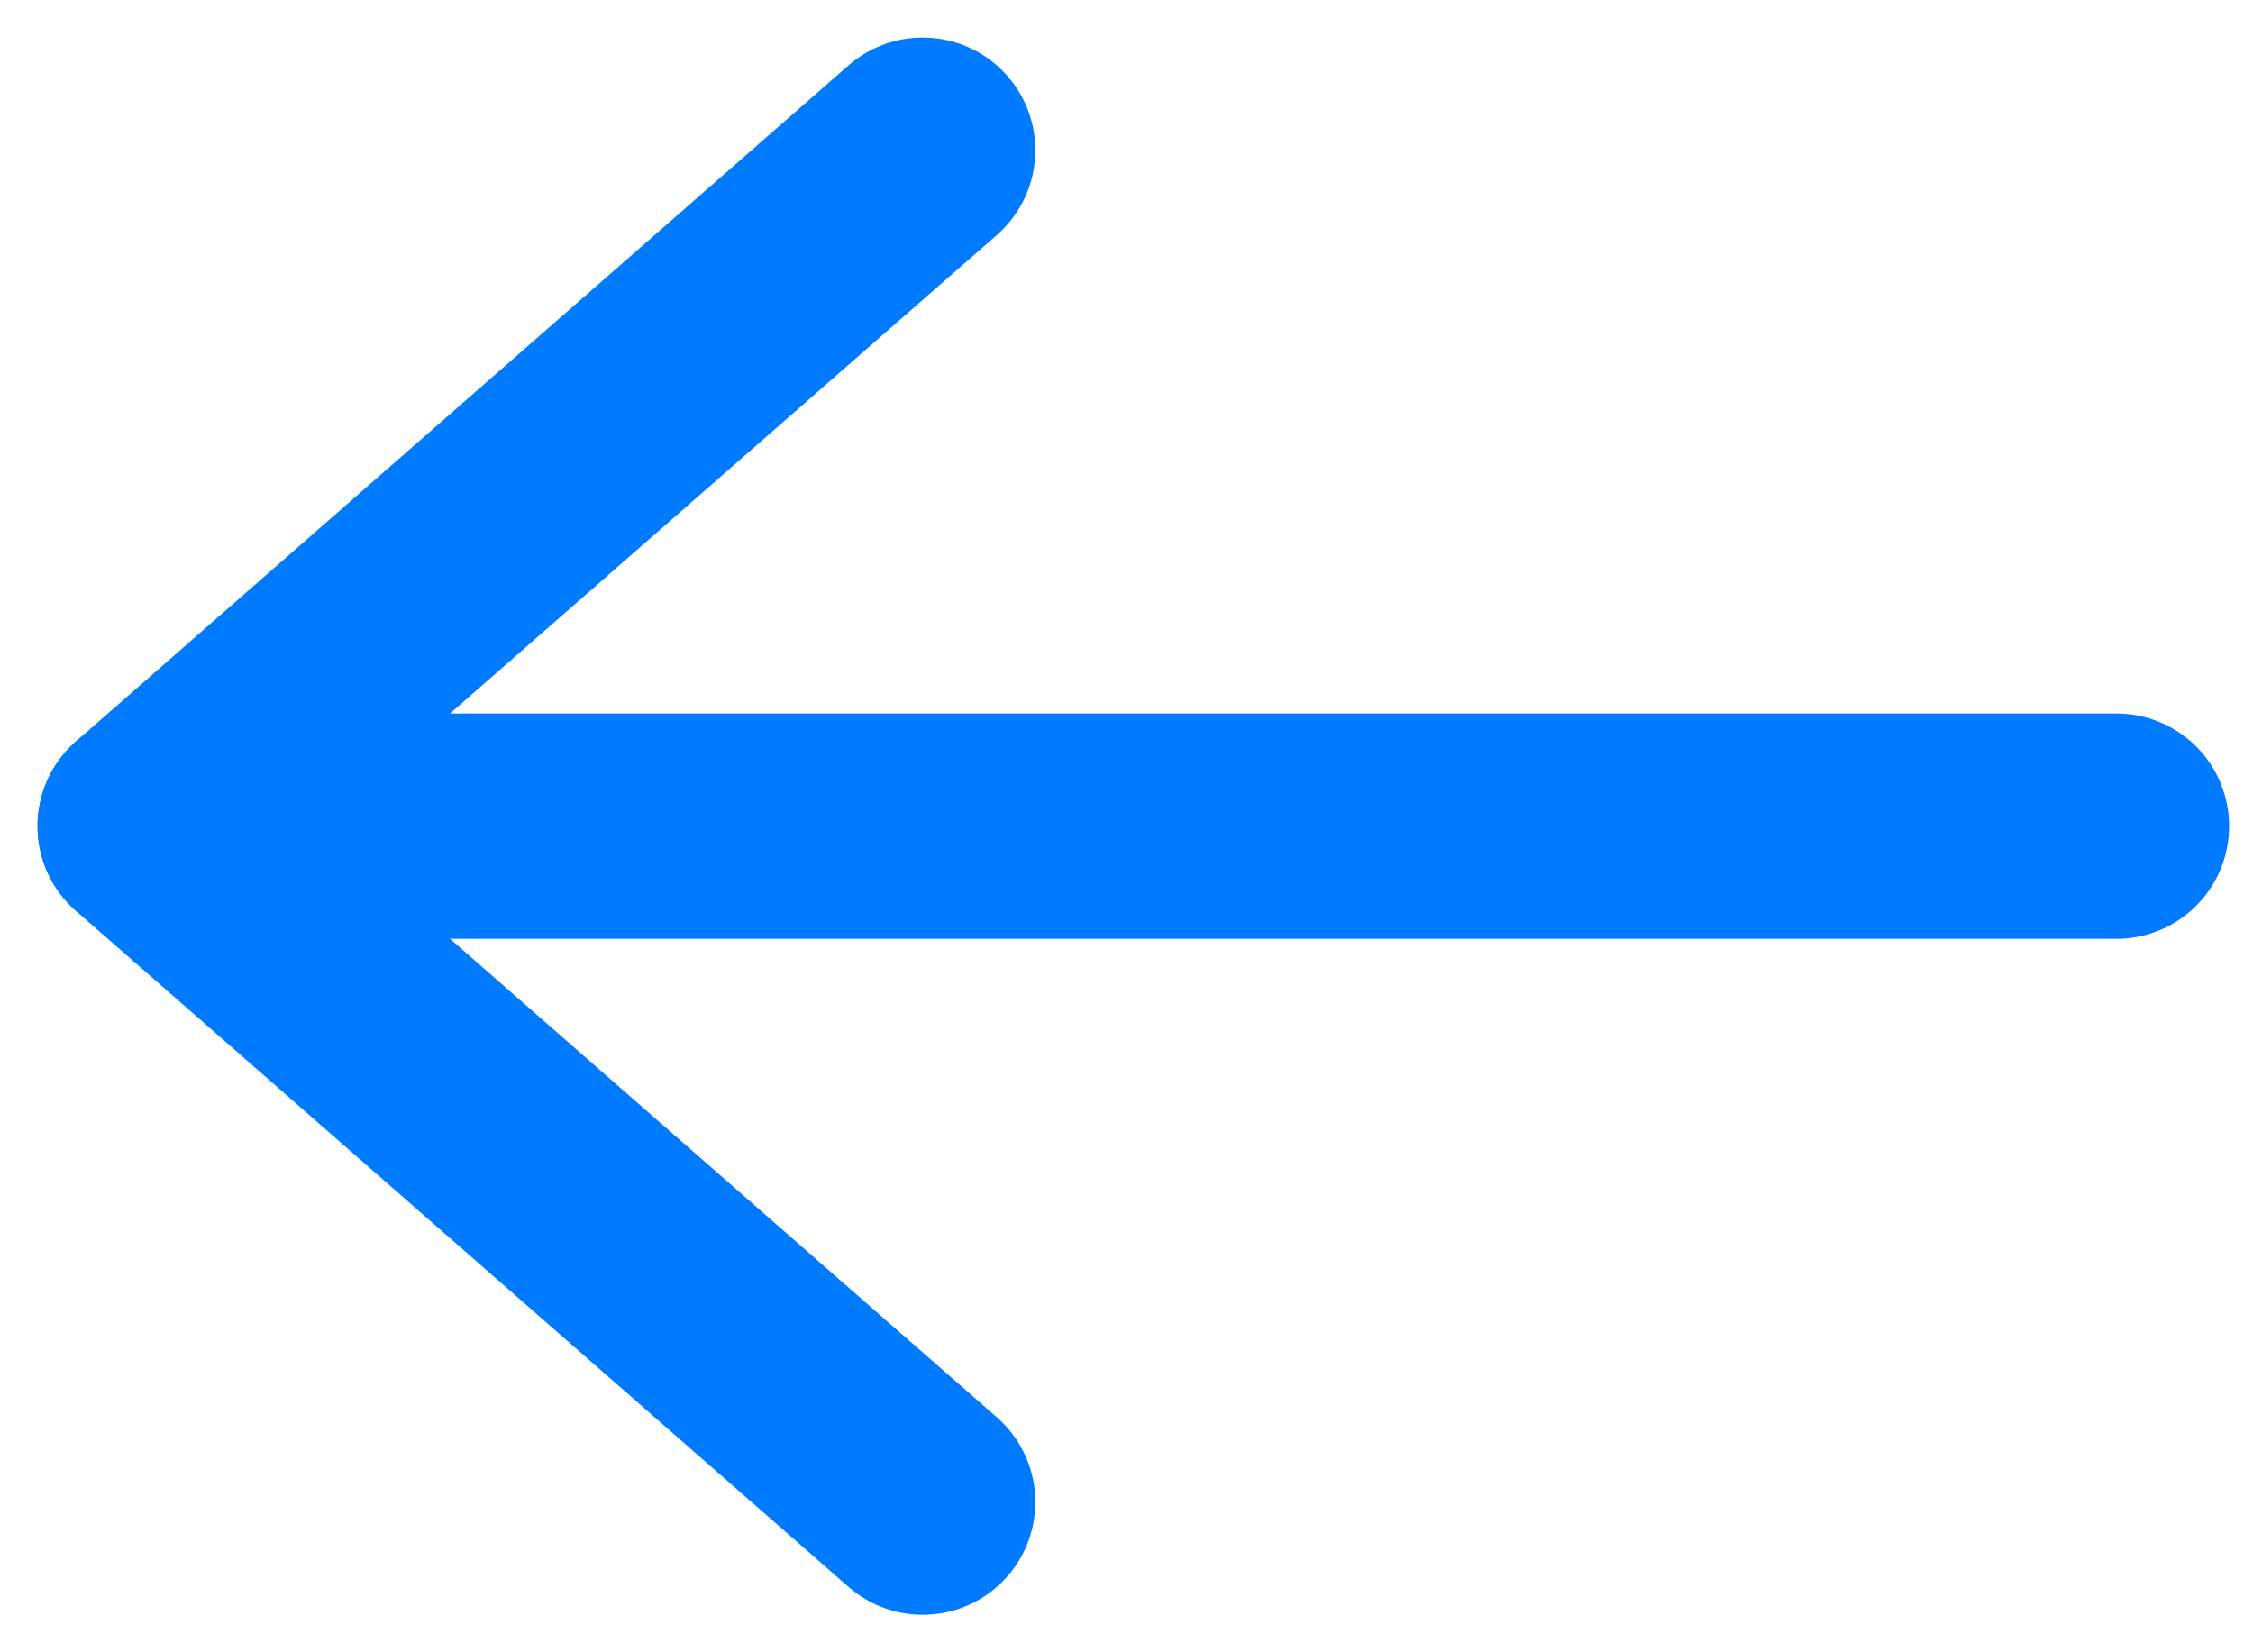 <svg width="15" height="11" viewBox="0 0 15 11" fill="none" xmlns="http://www.w3.org/2000/svg">
  <path d="M14.091 5.5H1" stroke="#007BFF" stroke-width="1.5" stroke-linecap="round" stroke-linejoin="round"/>
  <path d="M6.143 10L1 5.5L6.143 1" stroke="#007BFF" stroke-width="1.5" stroke-linecap="round" stroke-linejoin="round"/>
</svg>
